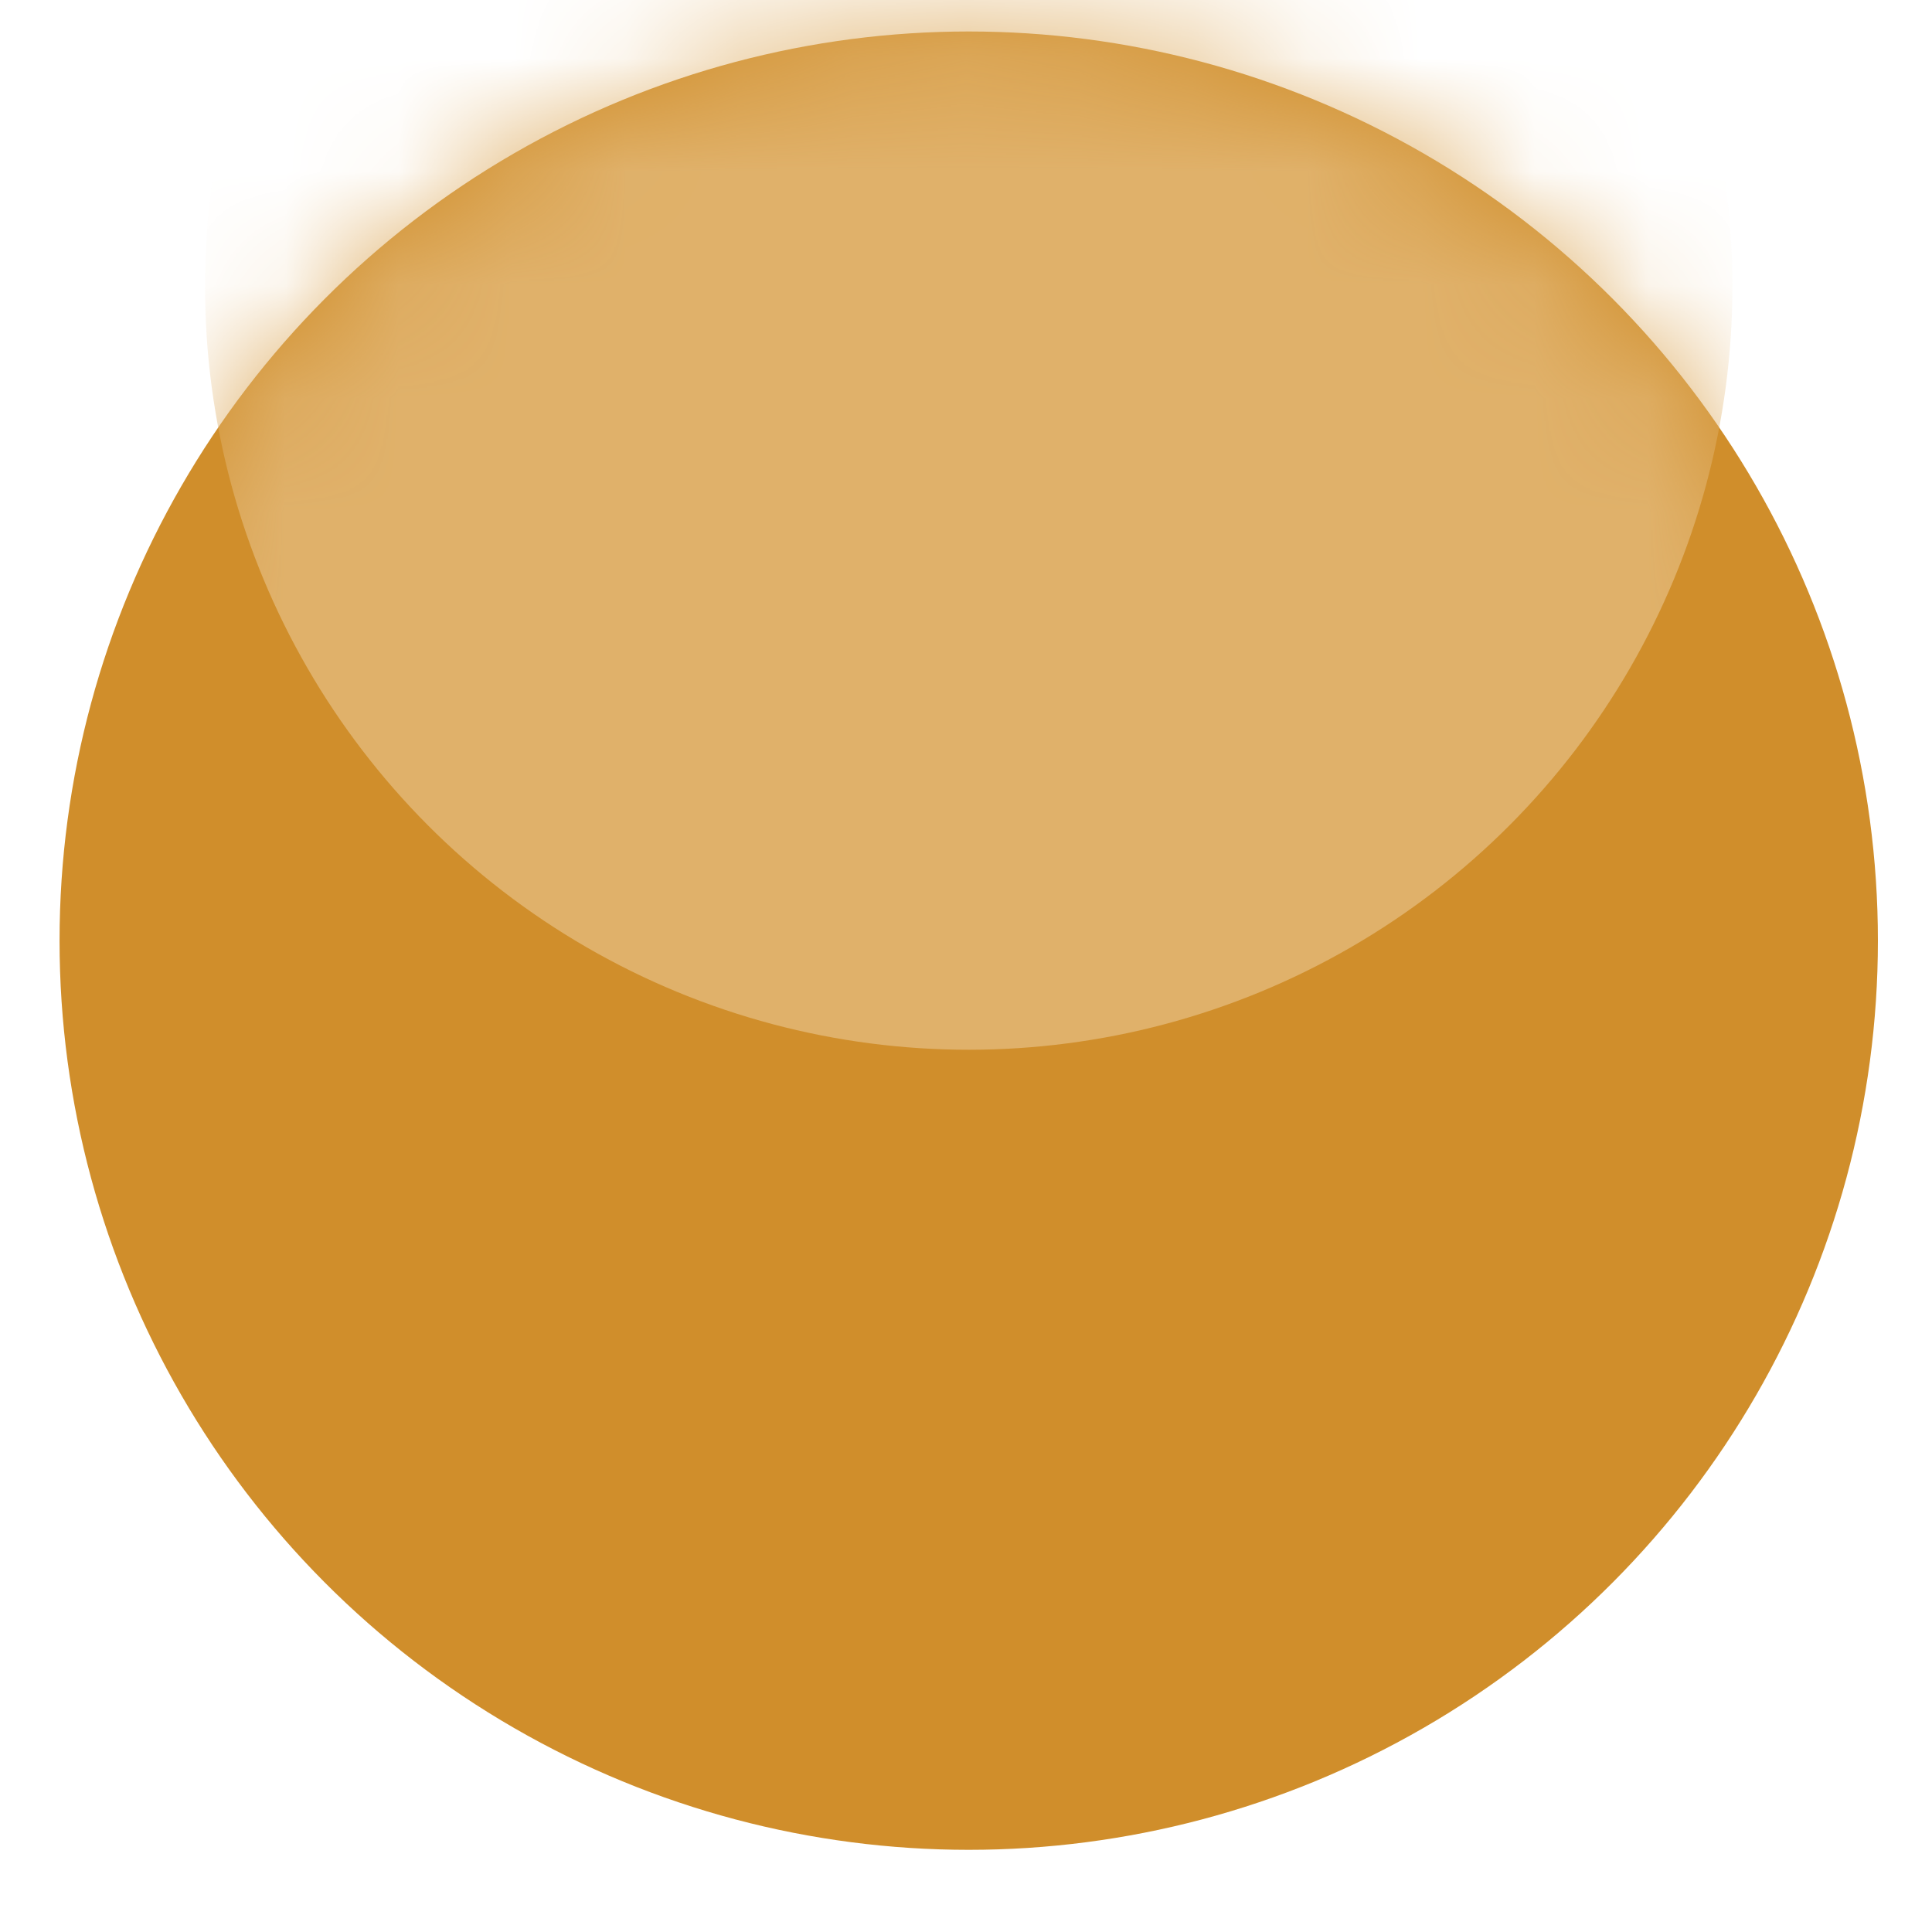 <svg width="17" height="17" viewBox="0 0 17 17" fill="none" xmlns="http://www.w3.org/2000/svg">
<circle cx="8.524" cy="8.277" r="8" fill="#D08E2B"/>
<mask id="mask0" mask-type="alpha" maskUnits="userSpaceOnUse" x="0" y="0" width="17" height="17">
<circle cx="8.524" cy="8.277" r="8" fill="#E0B16A"/>
</mask>
<g mask="url(#mask0)">
<circle cx="8.524" cy="2.517" r="6.72" fill="#E0B16A"/>
</g>
</svg>
